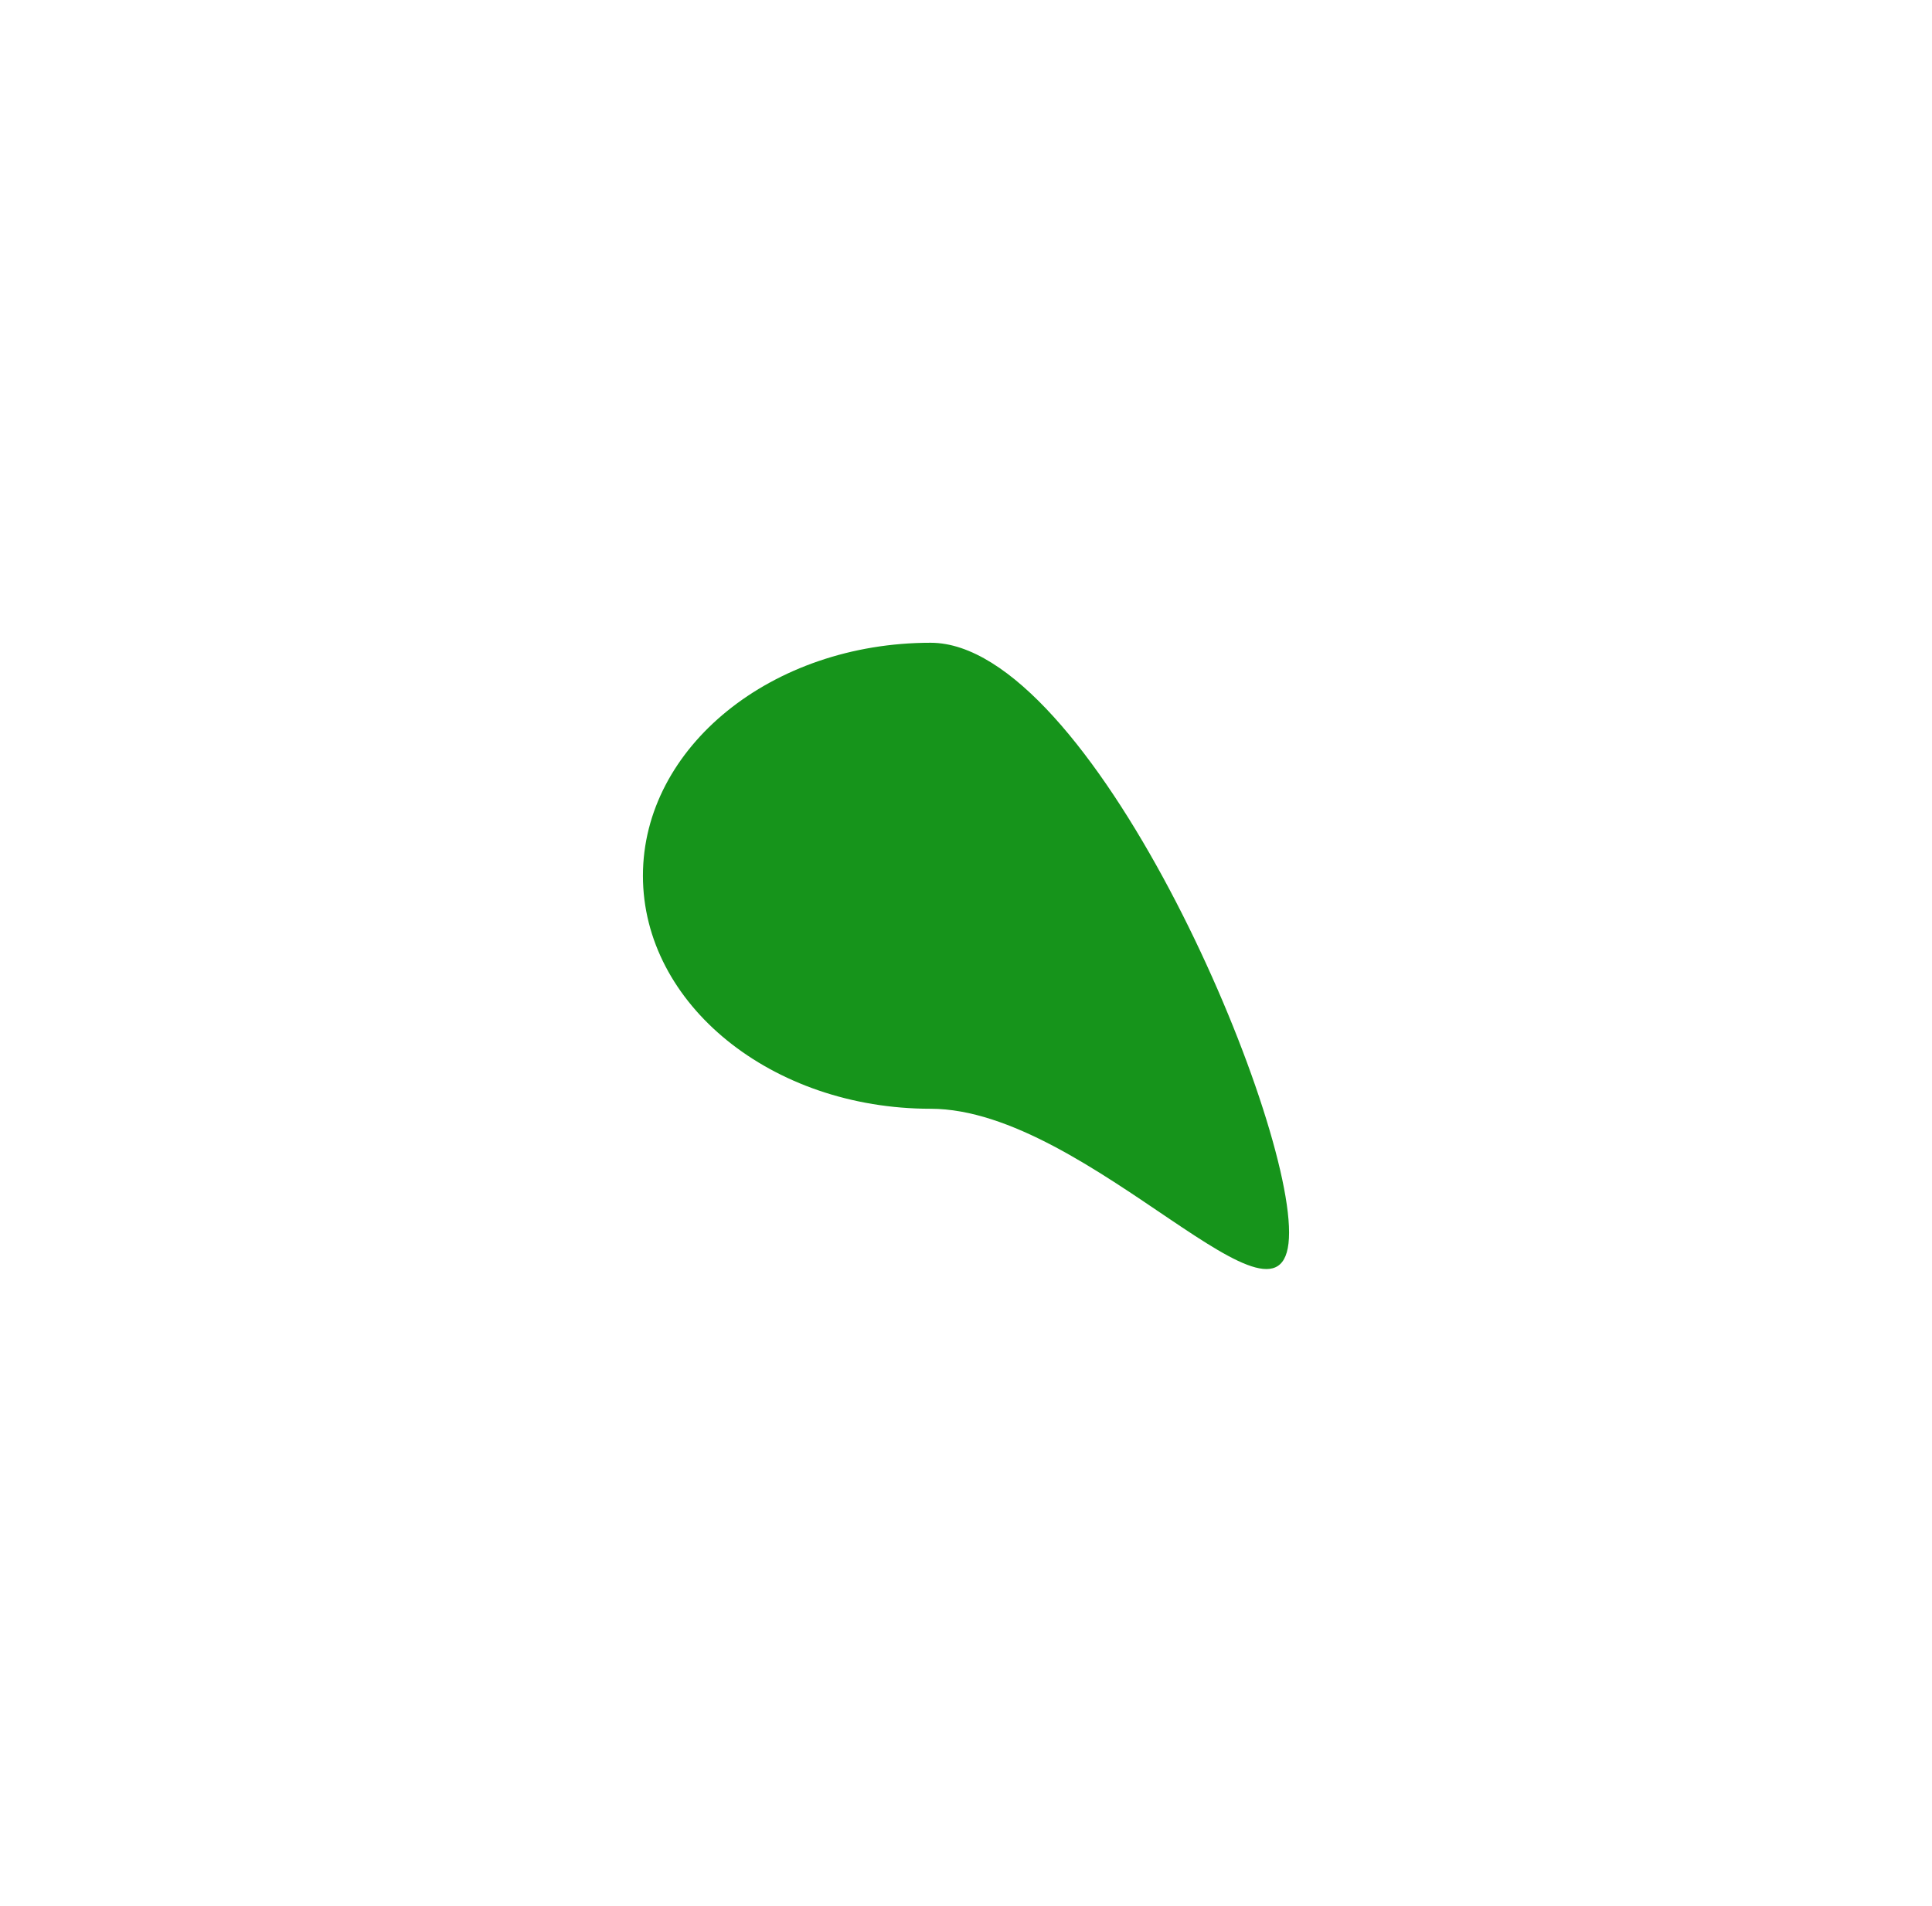 <svg width="601" height="593" viewBox="0 0 601 593" fill="none" xmlns="http://www.w3.org/2000/svg">
<g filter="url(#filter0_f_257_14370)">
<path d="M401 383.5C401 423.541 338.929 345 289.5 345C240.071 345 200 312.541 200 272.5C200 232.459 240.071 200 289.5 200C338.929 200 401 343.459 401 383.5Z" fill="#16941B"/>
</g>
<defs>
<filter id="filter0_f_257_14370" x="0" y="0" width="601" height="594.874" filterUnits="userSpaceOnUse" color-interpolation-filters="sRGB">
<feFlood flood-opacity="0" result="BackgroundImageFix"/>
<feBlend mode="normal" in="SourceGraphic" in2="BackgroundImageFix" result="shape"/>
<feGaussianBlur stdDeviation="100" result="effect1_foregroundBlur_257_14370"/>
</filter>
</defs>
</svg>

